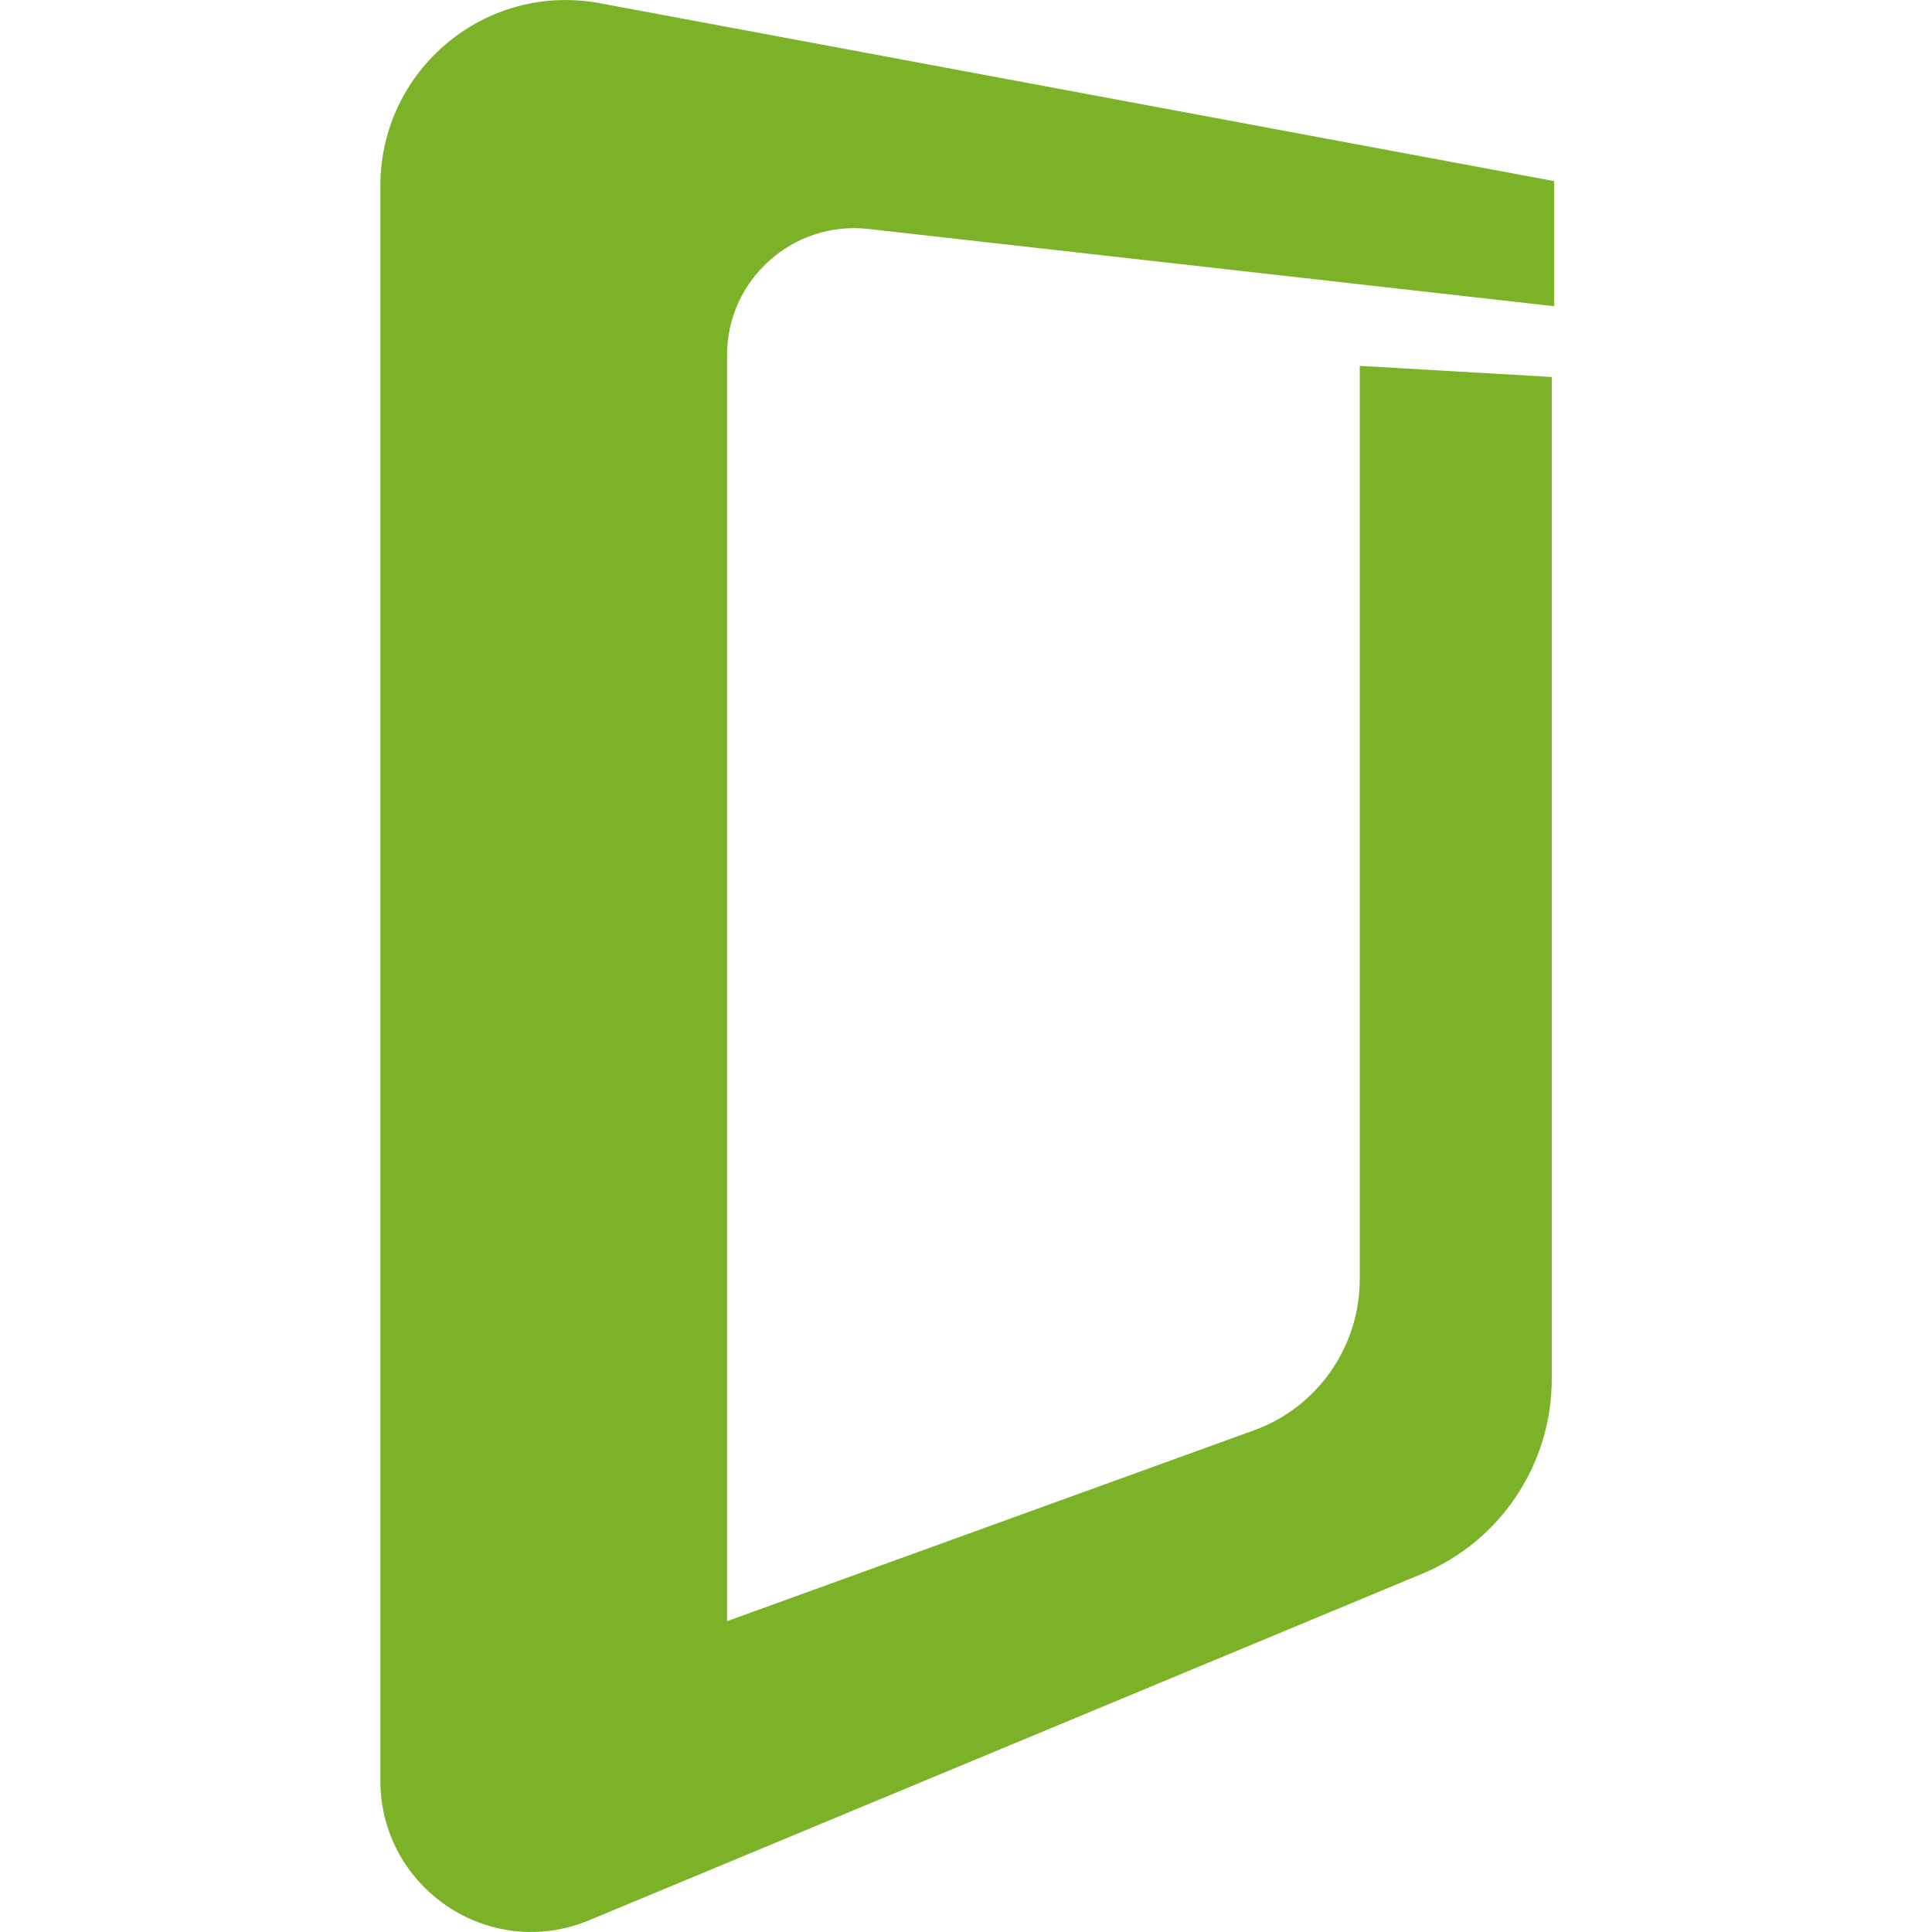 <!-- Generated by IcoMoon.io -->
<svg version="1.1" xmlns="http://www.w3.org/2000/svg" width="32" height="32" viewBox="0 0 32 32">
<title>brand87</title>
<path fill="#7cb228" d="M6.3 3.080v26.408c0 1.788 1.806 3 3.452 2.32l13.8-5.74c1.3-0.54 2.15-1.814 2.15-3.228v-16.596l-3.18-0.184v15.126c0 1.12-0.7 2.12-1.74 2.5l-8.74 3.166v-20.972c0-1.254 1.1-2.228 2.34-2.088l11.36 1.28v-2.072l-15.802-2.946c-1.9-0.354-3.64 1.1-3.64 3.026z"></path>
</svg>
